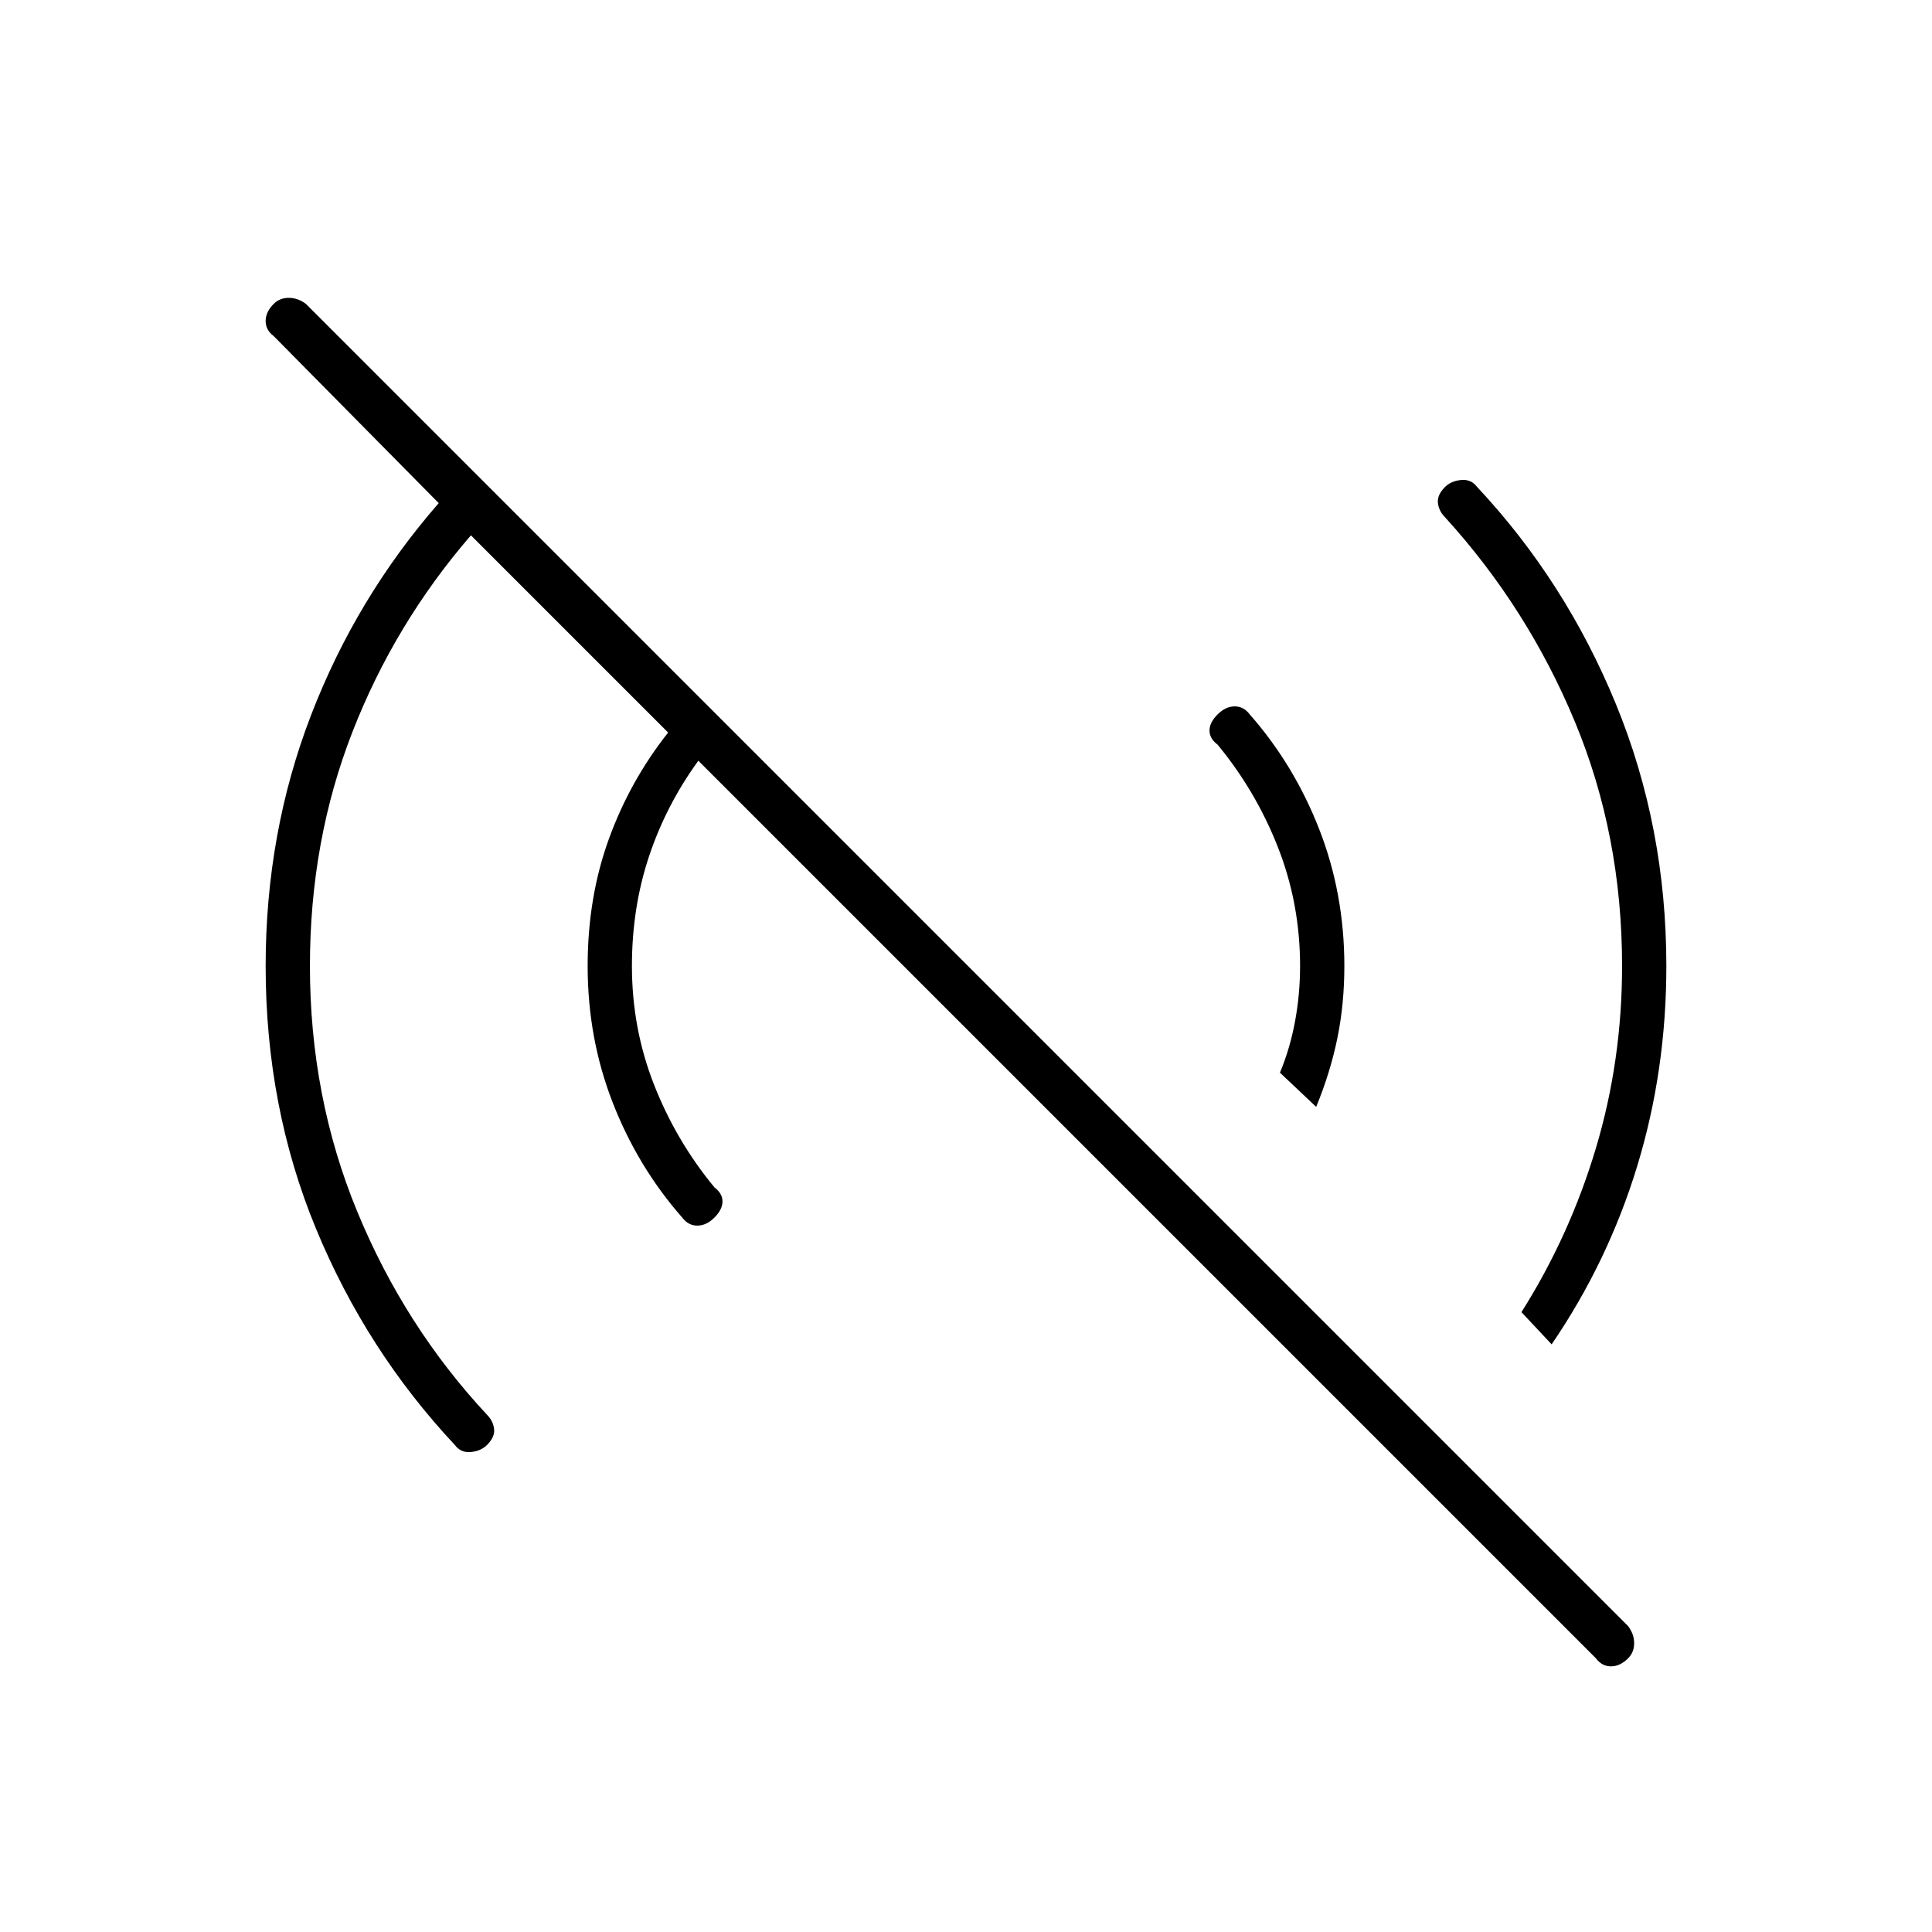 <svg xmlns="http://www.w3.org/2000/svg" width="48" height="48"><path d="m39.65 41.2-22.3-22.3q-.8 1.1-1.225 2.375Q15.7 22.55 15.7 24q0 1.55.55 2.95.55 1.4 1.5 2.55.2.15.2.35 0 .2-.2.4t-.425.2q-.225 0-.375-.2-1.1-1.25-1.725-2.85T14.6 24q0-1.7.525-3.15T16.6 18.2l-4.9-4.9q-1.9 2.2-2.95 4.9Q7.7 20.9 7.7 24q0 3.25 1.175 6.1 1.175 2.85 3.225 5.05.15.15.175.35.025.2-.175.4-.15.15-.4.175-.25.025-.4-.175-2.2-2.35-3.45-5.375T6.6 24q0-3.3 1.125-6.225T10.9 12.5L6.8 8.35q-.2-.15-.2-.375t.2-.425q.15-.15.375-.15t.425.15L40.45 40.4q.15.2.15.425 0 .225-.15.375-.2.2-.425.2-.225 0-.375-.2zm-1.1-7.8-.75-.8q1.2-1.9 1.85-4.075.65-2.175.65-4.525 0-3.25-1.175-6.075T35.9 12.85q-.15-.15-.175-.35-.025-.2.175-.4.15-.15.4-.175.25-.025.4.175 2.2 2.35 3.45 5.4 1.25 3.05 1.25 6.5 0 2.6-.725 4.975-.725 2.375-2.125 4.425zm-5.85-5.9-.9-.85q.25-.6.375-1.275Q32.3 24.7 32.3 24q0-1.55-.55-2.95-.55-1.4-1.5-2.55-.2-.15-.2-.35 0-.2.2-.4t.425-.2q.225 0 .375.2 1.1 1.25 1.725 2.85T33.4 24q0 .95-.175 1.8-.175.85-.525 1.7z"/></svg>